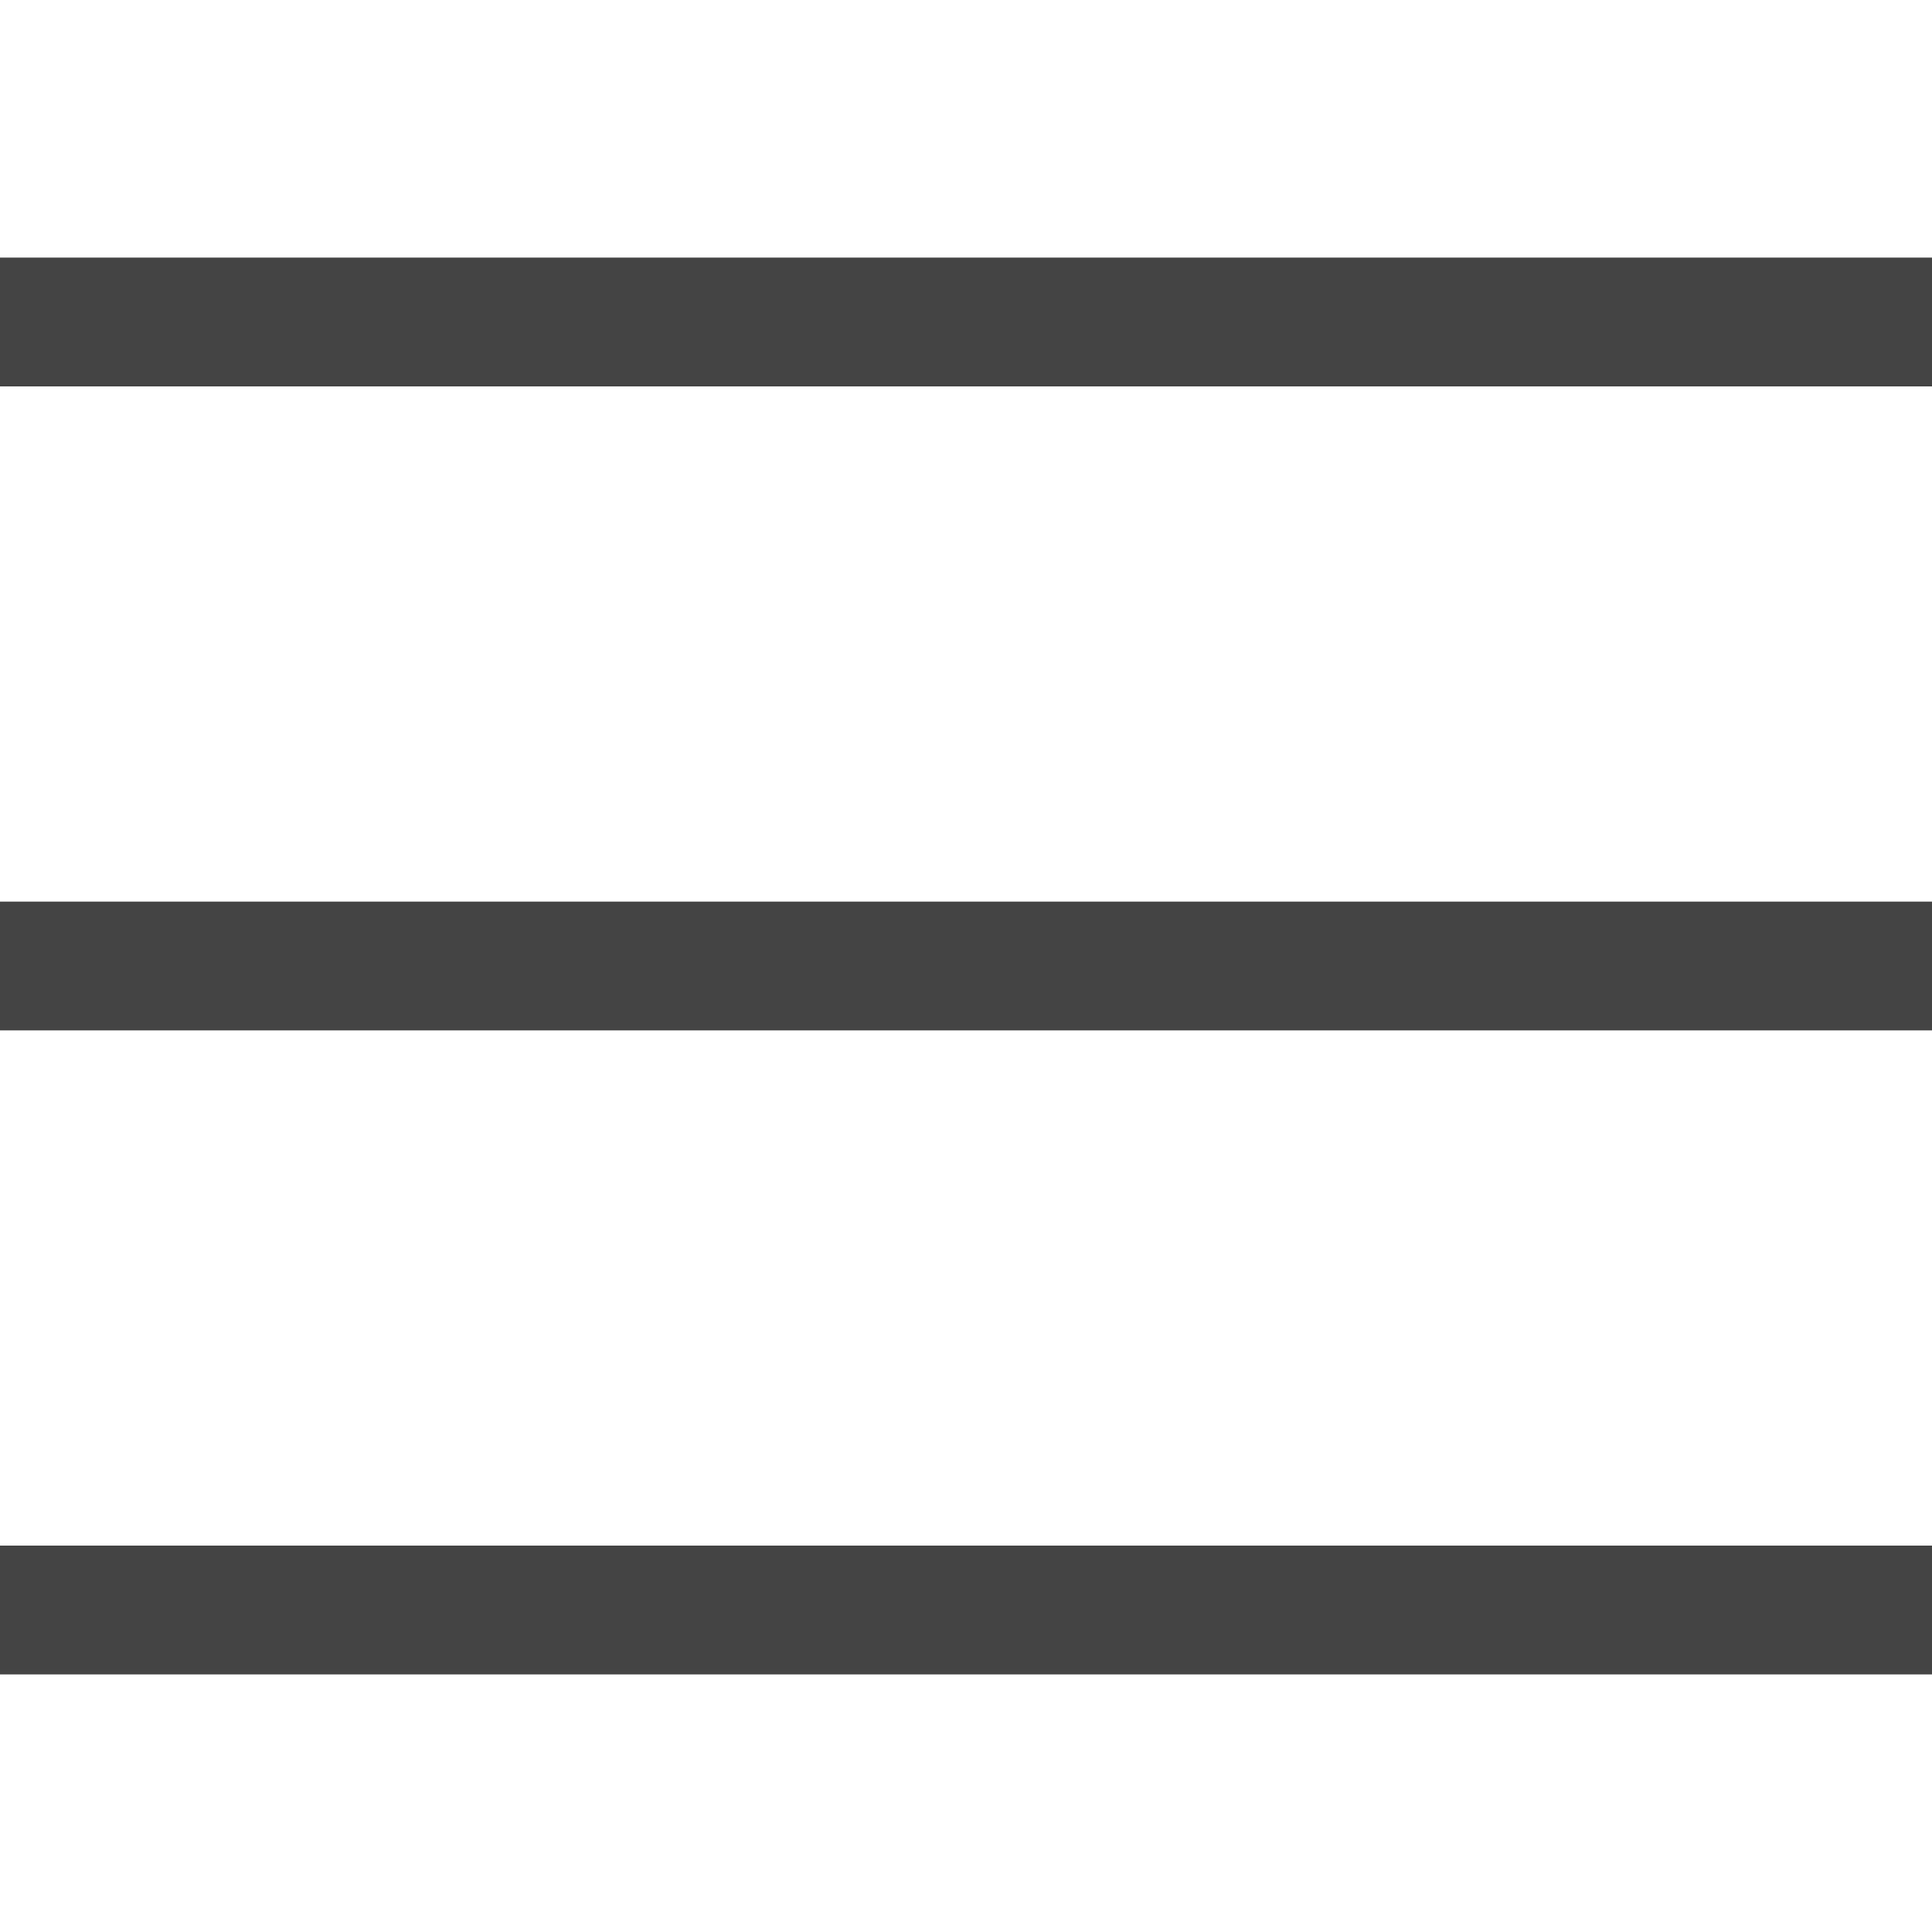 <?xml version="1.0" encoding="utf-8"?>
<!-- Generated by IcoMoon.io -->
<!DOCTYPE svg PUBLIC "-//W3C//DTD SVG 1.1//EN" "http://www.w3.org/Graphics/SVG/1.1/DTD/svg11.dtd">
<svg version="1.1" xmlns="http://www.w3.org/2000/svg" xmlns:xlink="http://www.w3.org/1999/xlink" width="24" height="24" viewBox="0 0 24 24">
<path fill="#444444" d="M0 20.8v-1.6h24v1.6h-24zM0 11.2h24v1.6l-24 0v-1.6zM0 3.2h24v1.6h-24v-1.6z"></path>
</svg>
